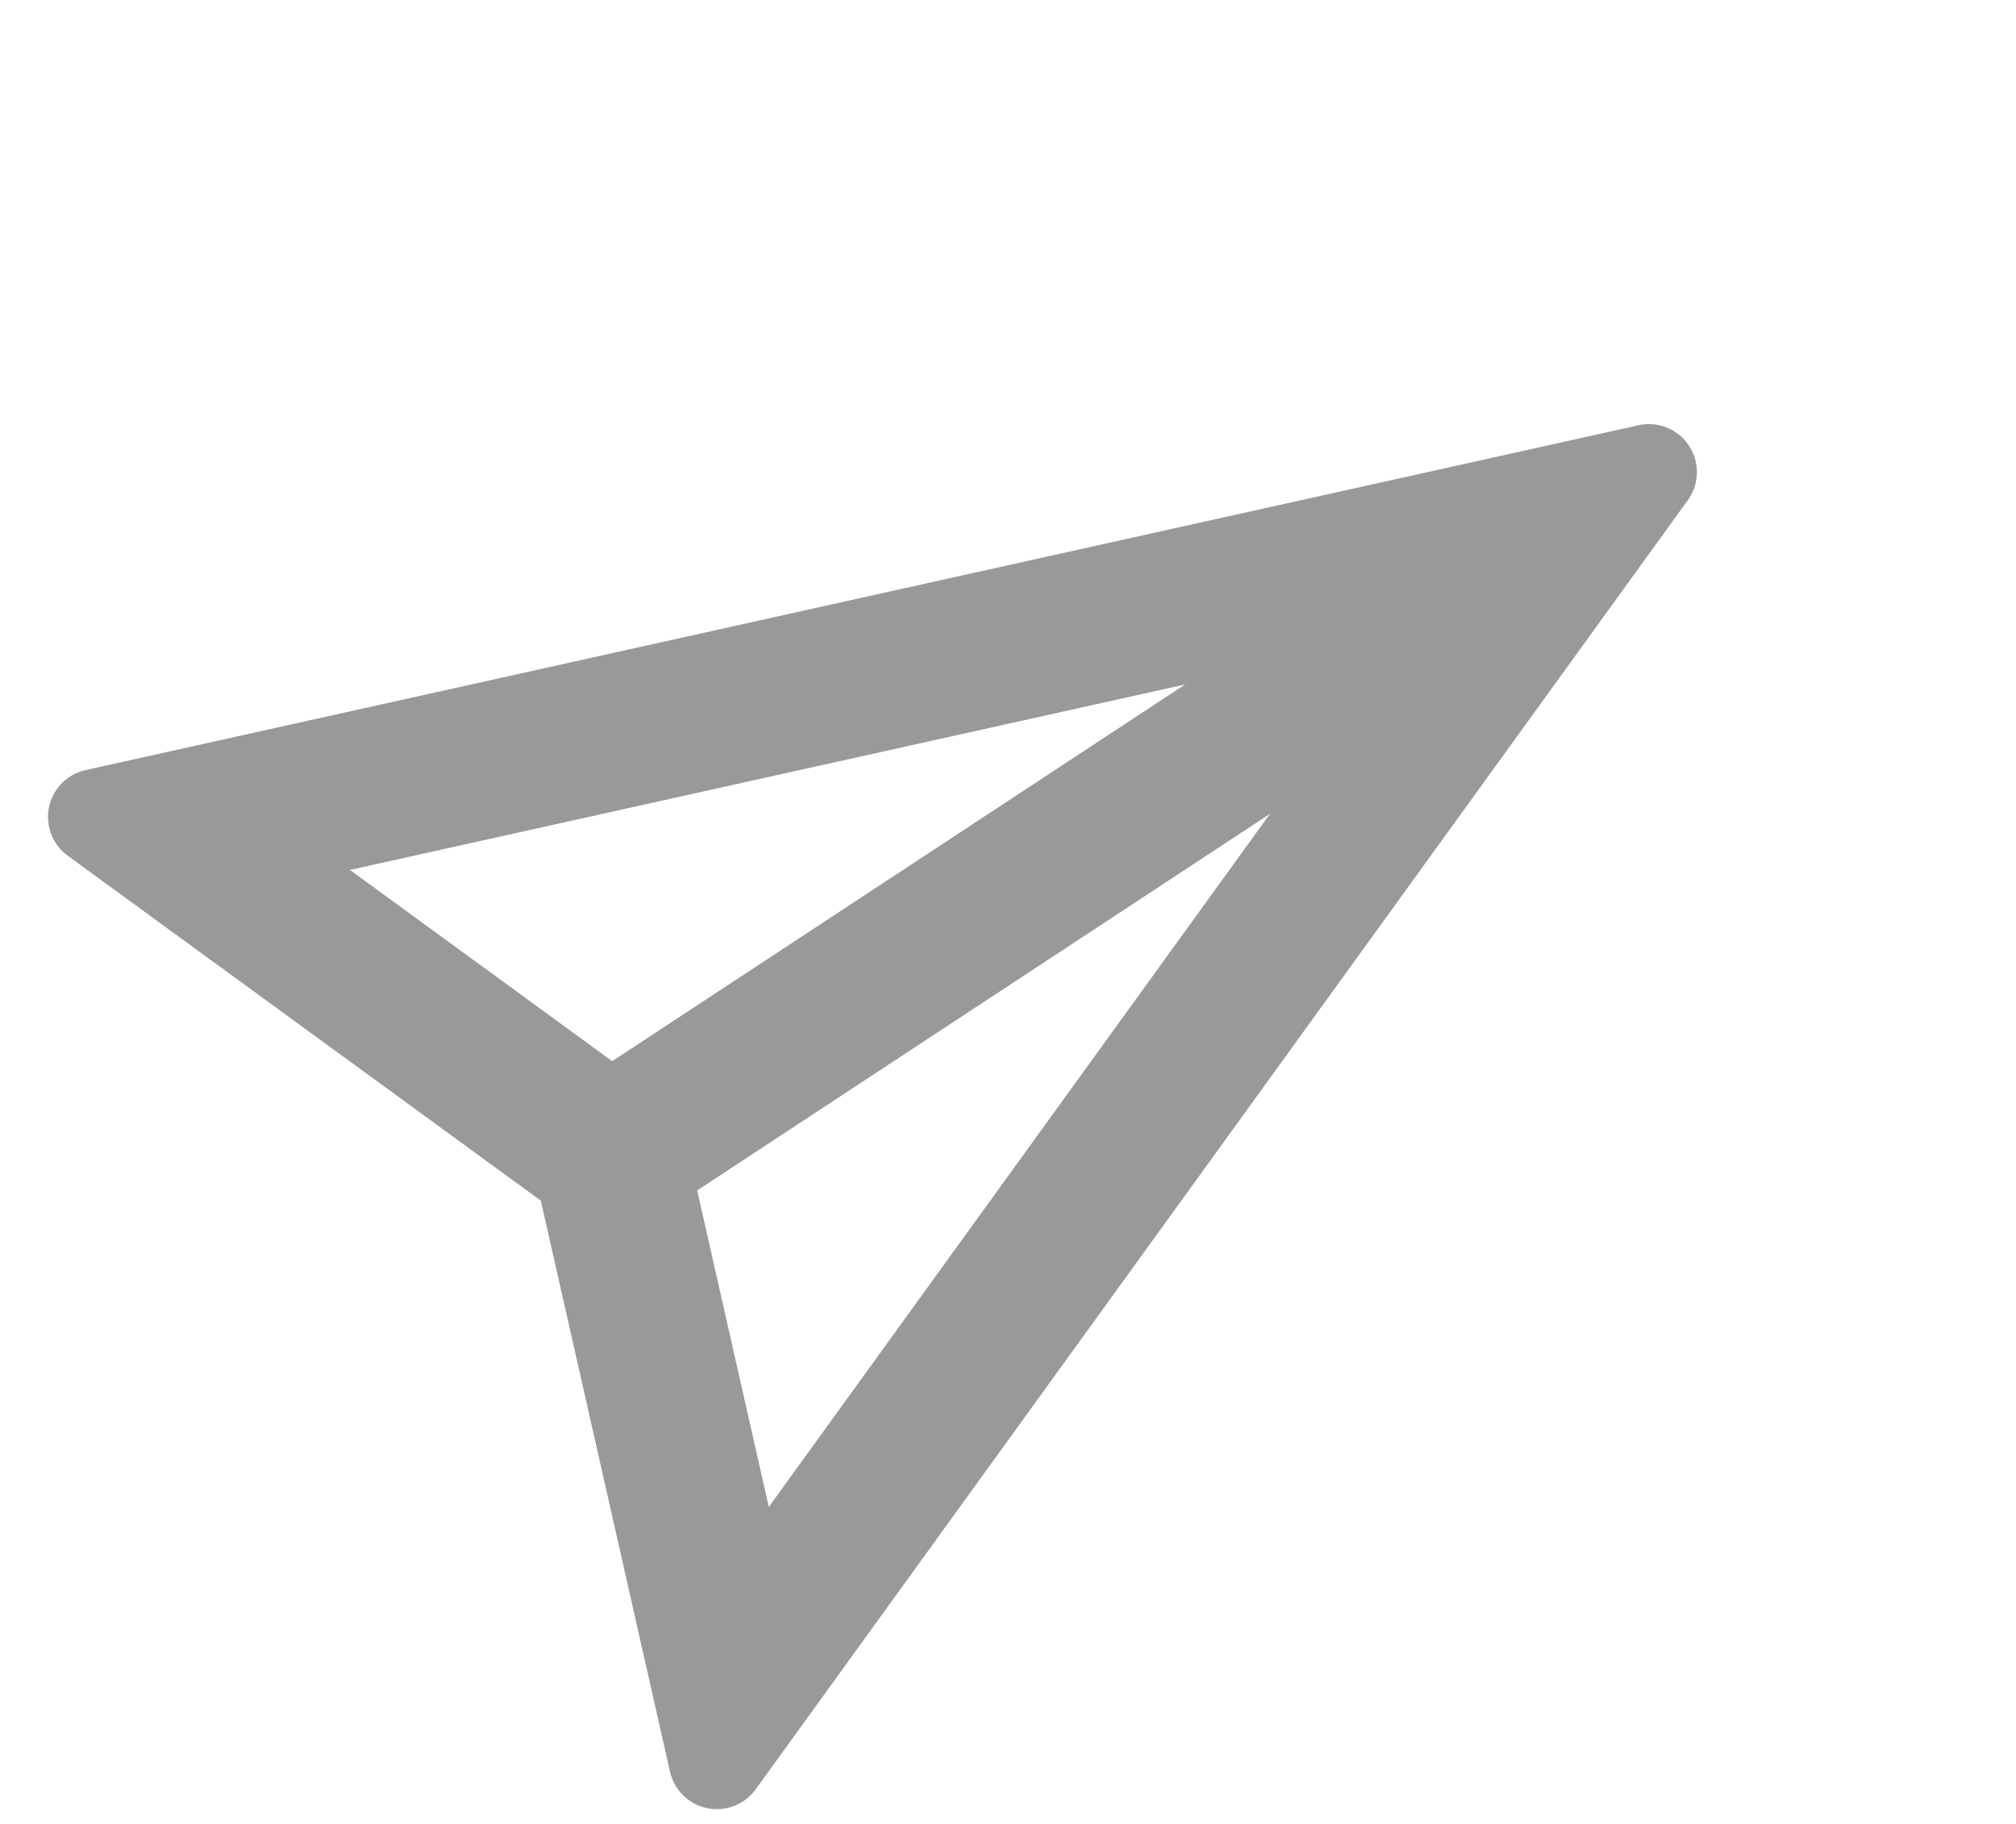 <svg width="21" height="19" viewBox="0 0 21 19" fill="none" xmlns="http://www.w3.org/2000/svg">
<path d="M7.467 18.346L6.08 12.214L1 8.51L17.176 4.918L7.467 18.346ZM2.457 8.814L6.626 11.855L7.765 16.888L15.735 5.865L2.457 8.814Z" fill="#999999" stroke="#999999" stroke-linejoin="round"/>
<path d="M16.288 5.136L6.185 11.779L6.521 12.29L16.624 5.647L16.288 5.136Z" fill="#999999" stroke="#999999" stroke-linejoin="round"/>
</svg>
